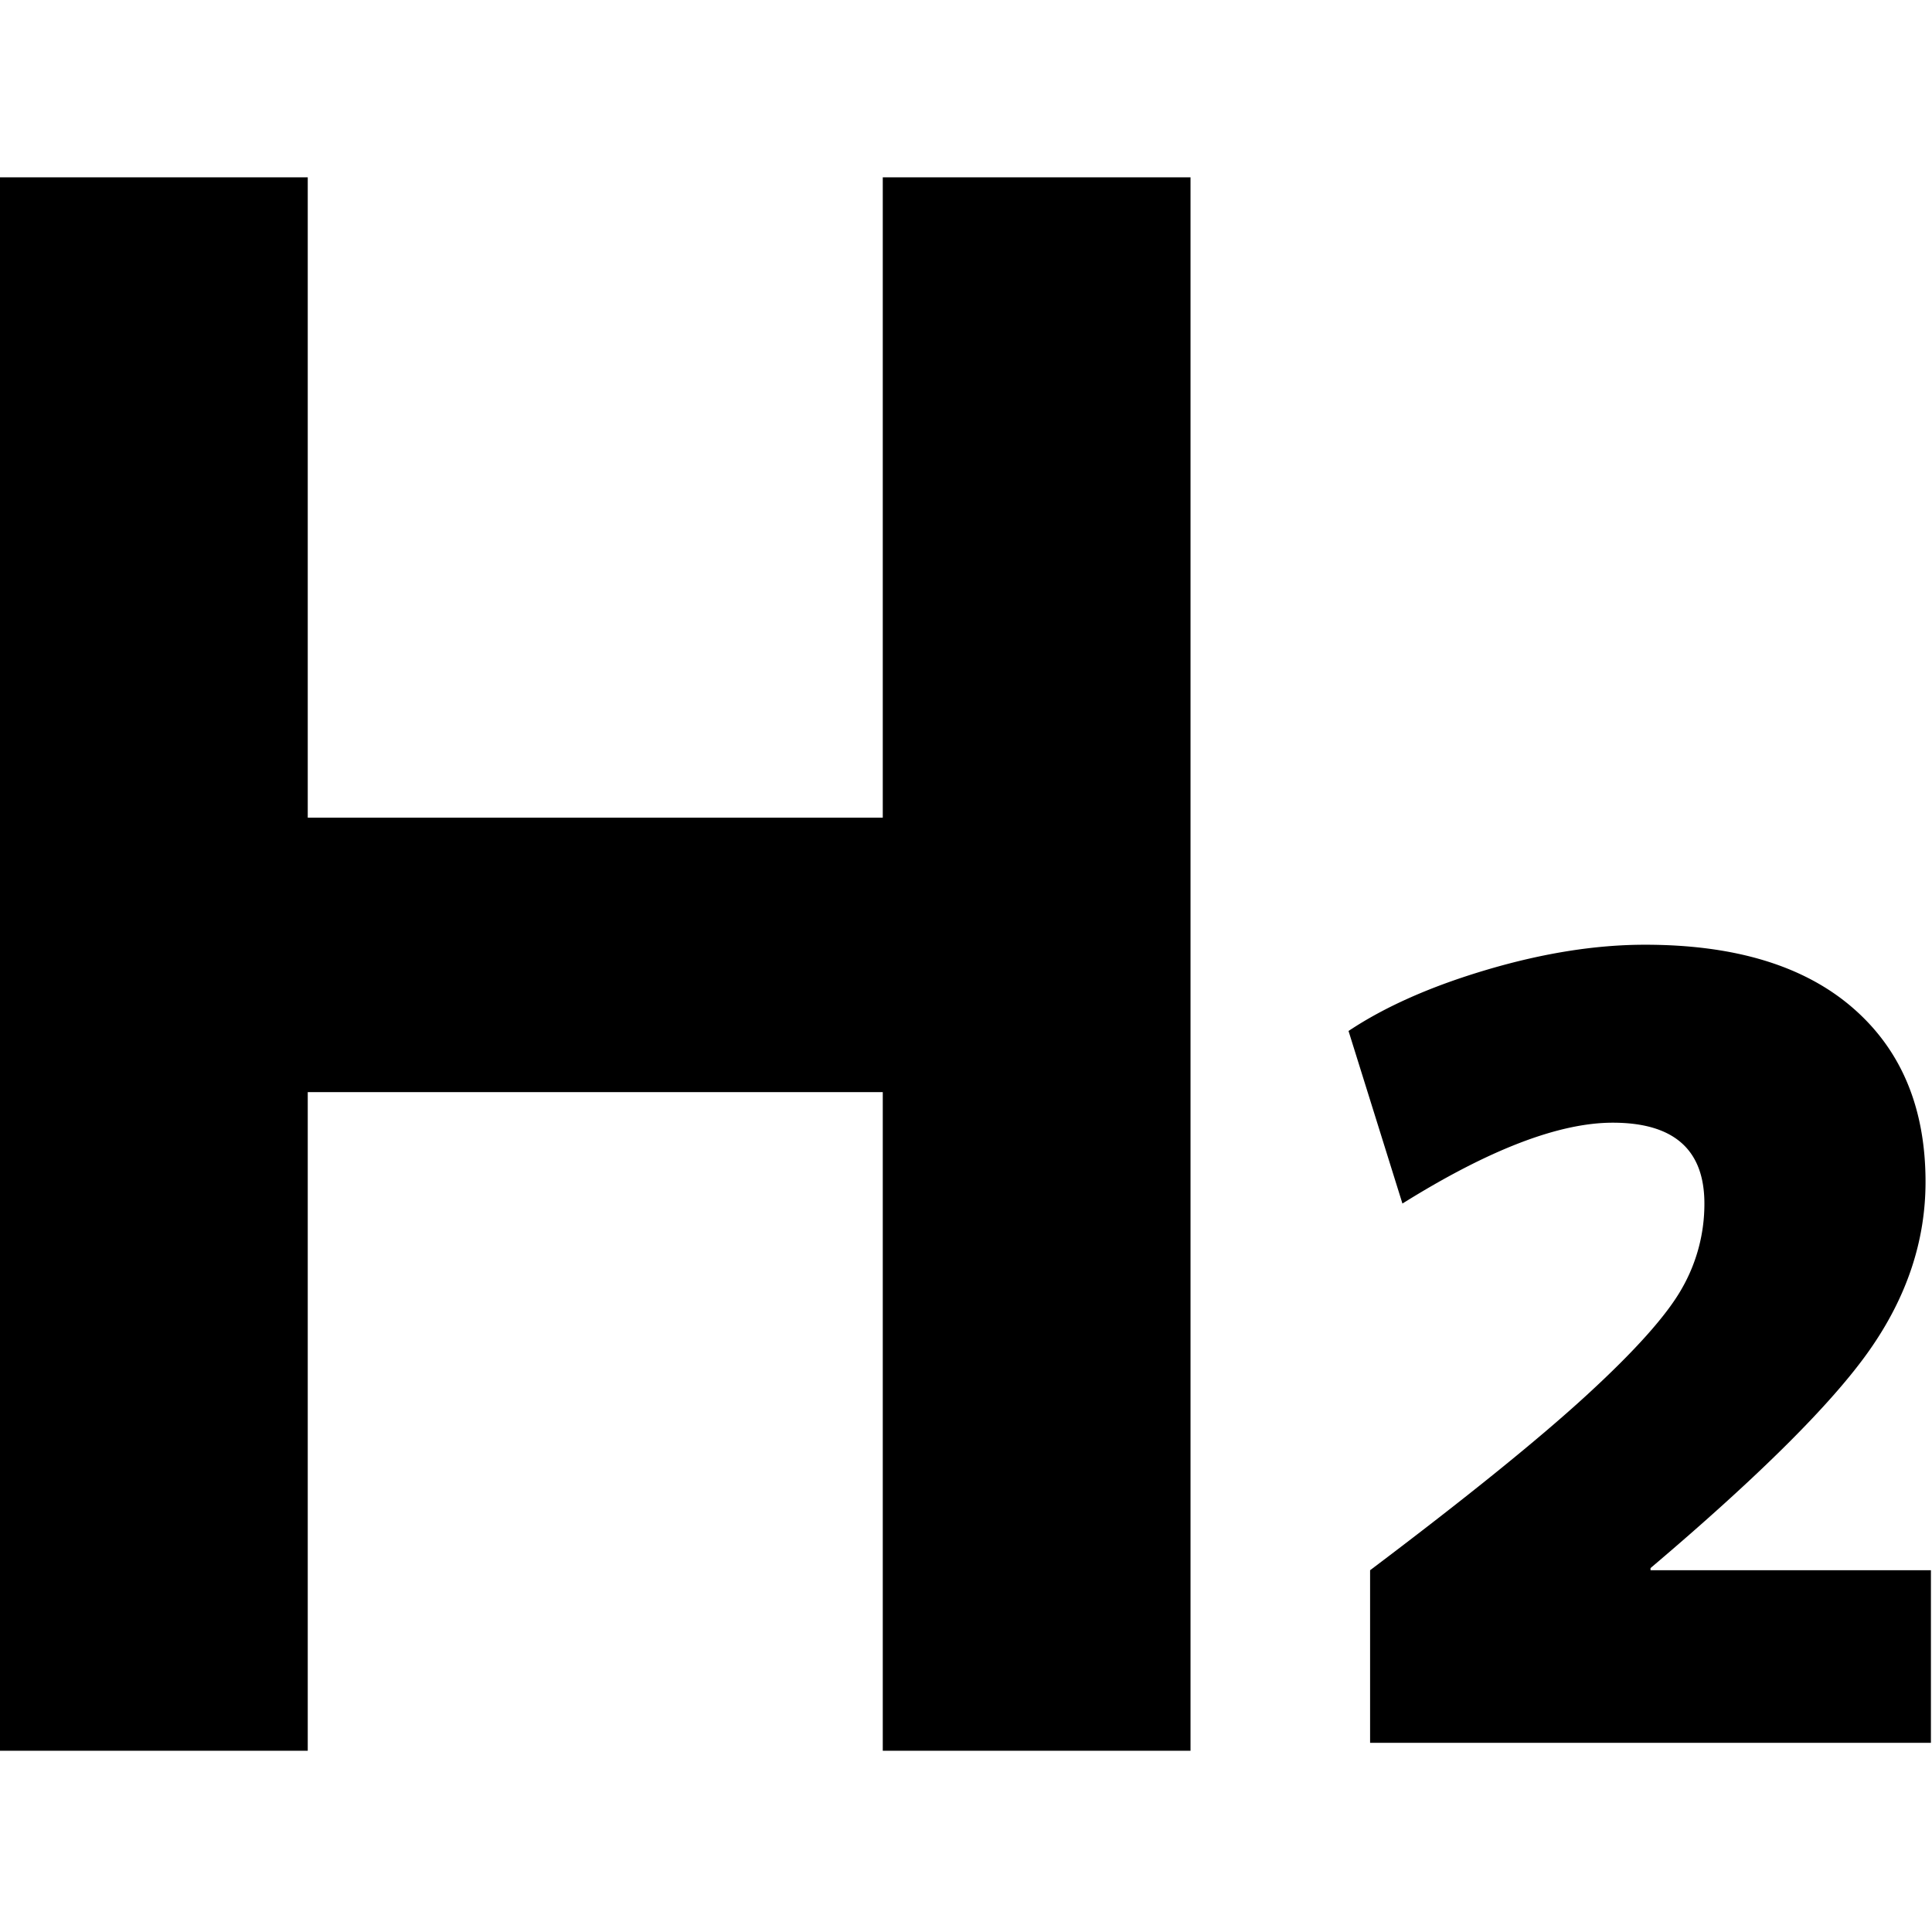 <svg xmlns="http://www.w3.org/2000/svg" width="1792" height="1792" viewBox="0 0 1792 1792"><title>heading２</title><g id="aa20b165-3acd-433f-82f0-1d83abd1dec9" data-name="ラベル"><path d="M818.8,1013H285.45v610.9H0V164.5H285.45V758.43H818.8V164.5h285.45V1623.87H818.8Z"/><path d="M1270.81,1456.45q134-101,201.08-162.57t88-98.54a157.52,157.52,0,0,0,21-79q0-75-85-75-75,0-195.08,75l-50-160.07q51-34,129-57t146.06-23q125,0,192.58,58.52T1786,1096.3q0,82-52,156.06t-203.08,202.09v2H1791v160.06H1270.81Z"/></g></svg>